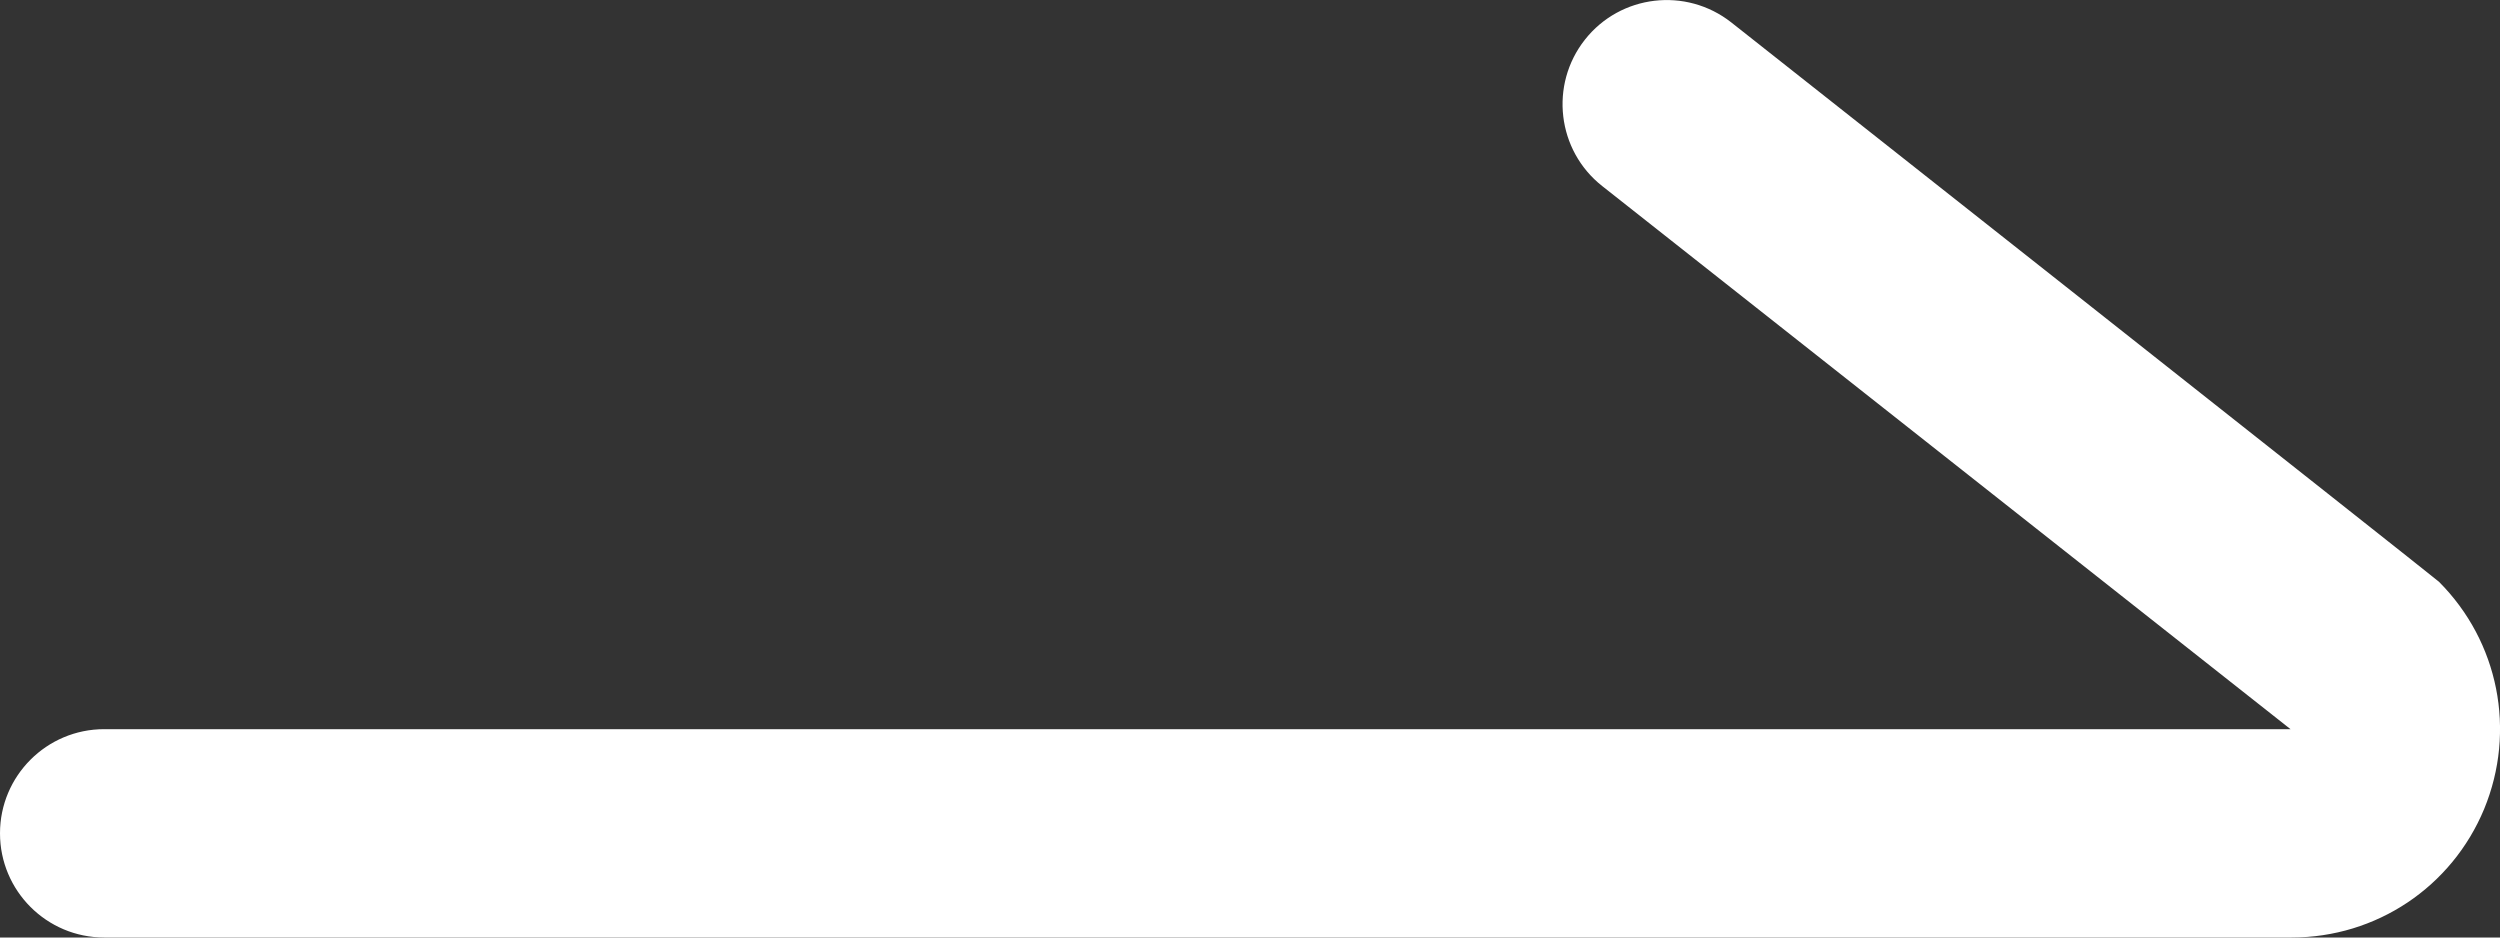 <svg width="24" height="9" viewBox="0 0 24 9" fill="none" xmlns="http://www.w3.org/2000/svg">
<rect x="0" y="0" width="24" height="9" fill="#333333" stroke="none"/>
<path d="M-0 8C-0 7.448 0.448 7 1 7H21.989L15.381 1.786C14.947 1.444 14.874 0.814 15.215 0.381C15.557 -0.053 16.186 -0.126 16.62 0.215C16.62 0.215 23.387 5.557 23.414 5.585C23.988 6.16 24.157 7.016 23.848 7.766C23.537 8.516 22.812 9 22 9H1C0.448 9 -0 8.552 -0 8Z" fill="white"/>
</svg>
